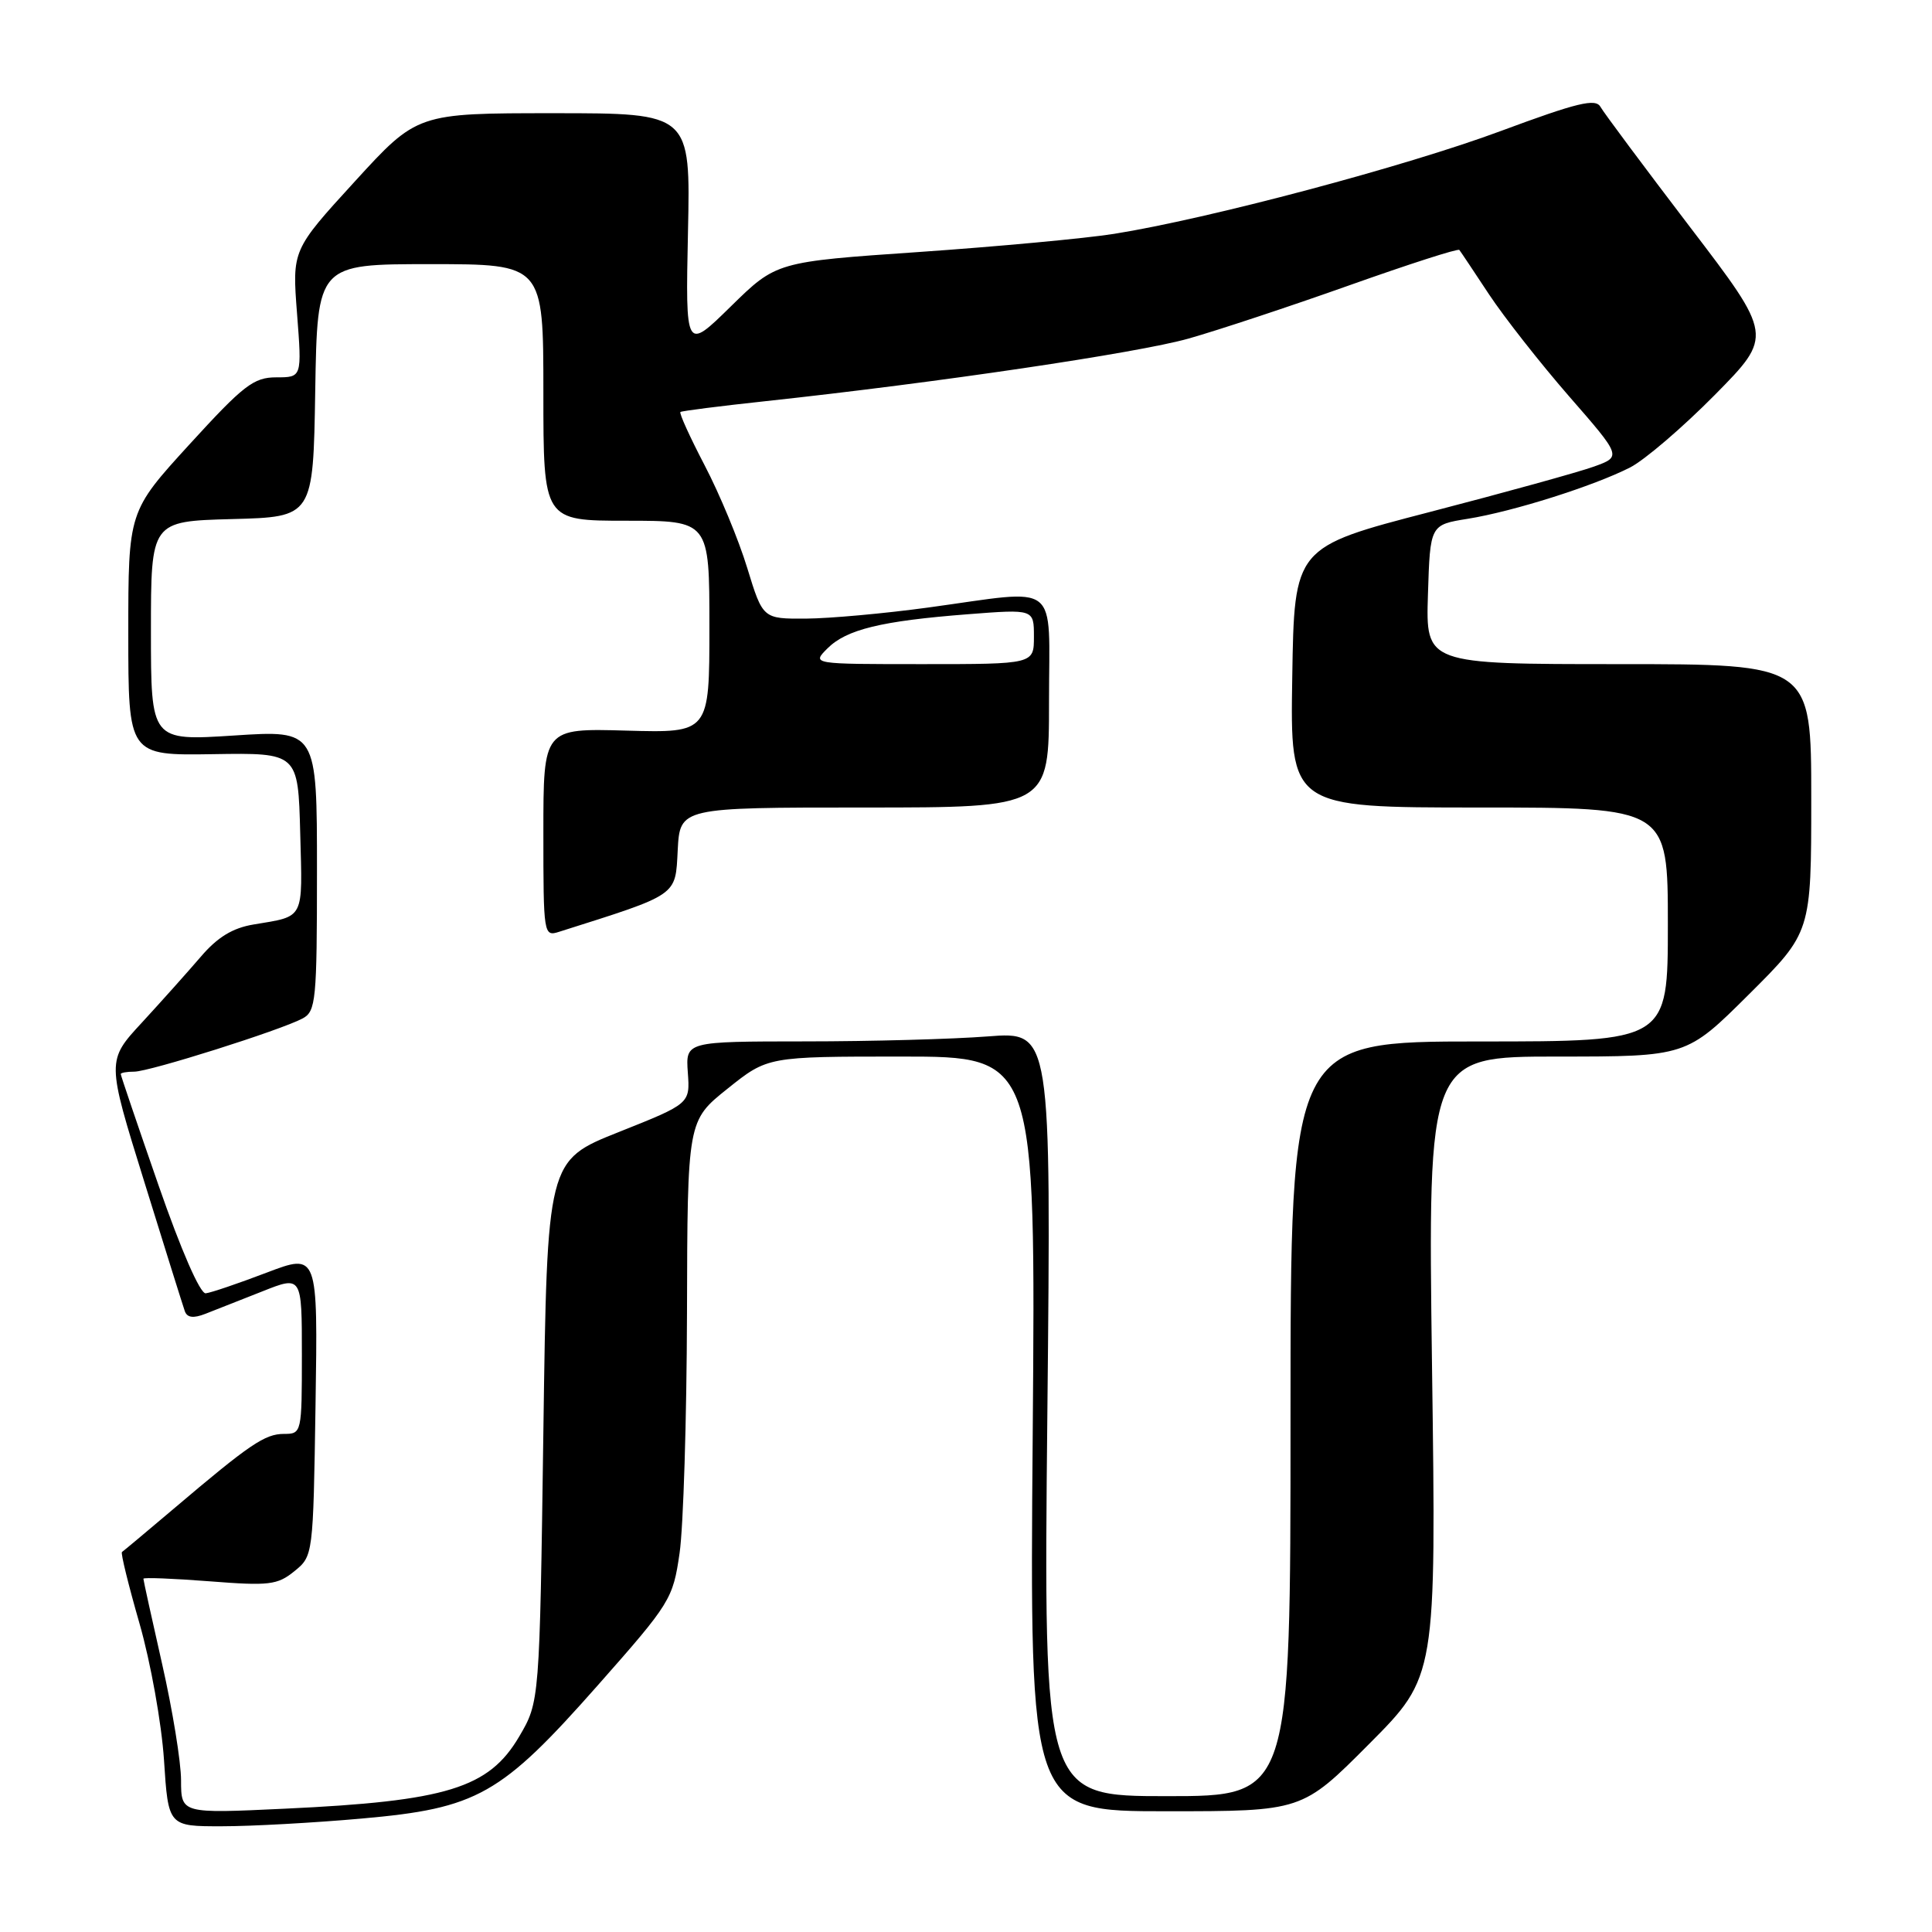 <?xml version="1.0" encoding="UTF-8" standalone="no"?>
<!DOCTYPE svg PUBLIC "-//W3C//DTD SVG 1.1//EN" "http://www.w3.org/Graphics/SVG/1.1/DTD/svg11.dtd" >
<svg xmlns="http://www.w3.org/2000/svg" xmlns:xlink="http://www.w3.org/1999/xlink" version="1.1" viewBox="0 0 256 256">
 <g >
 <path fill="currentColor"
d=" M 47.90 240.97 C 63.27 239.61 66.34 237.88 79.23 223.29 C 88.85 212.40 89.17 211.89 90.05 205.78 C 90.55 202.33 90.99 188.03 91.03 174.00 C 91.09 148.50 91.09 148.50 96.41 144.25 C 101.72 140.00 101.72 140.00 119.48 140.00 C 137.24 140.00 137.24 140.00 136.84 190.00 C 136.43 240.00 136.43 240.00 154.49 240.00 C 172.54 240.00 172.54 240.00 181.42 231.08 C 190.31 222.15 190.31 222.15 189.75 181.08 C 189.20 140.00 189.20 140.00 206.33 140.00 C 223.46 140.00 223.46 140.00 231.73 131.77 C 240.00 123.54 240.00 123.54 240.00 105.77 C 240.00 88.00 240.00 88.00 214.46 88.00 C 188.92 88.00 188.92 88.00 189.21 78.77 C 189.50 69.54 189.50 69.54 194.50 68.74 C 200.53 67.77 211.19 64.39 216.00 61.94 C 217.93 60.95 222.97 56.63 227.22 52.33 C 234.94 44.50 234.94 44.50 223.90 30.04 C 217.83 22.08 212.51 14.94 212.07 14.16 C 211.43 13.01 209.02 13.59 198.89 17.35 C 186.29 22.04 160.11 29.00 147.60 30.99 C 143.81 31.59 132.19 32.67 121.79 33.39 C 102.87 34.69 102.87 34.69 96.85 40.59 C 90.83 46.50 90.83 46.50 91.16 30.75 C 91.50 15.00 91.50 15.00 73.39 15.00 C 55.28 15.00 55.28 15.00 47.00 24.06 C 38.71 33.13 38.71 33.13 39.36 41.56 C 40.01 50.00 40.01 50.00 36.61 50.00 C 33.61 50.00 32.27 51.04 25.11 58.88 C 17.00 67.76 17.00 67.76 17.00 83.94 C 17.00 100.11 17.00 100.11 28.25 99.93 C 39.50 99.75 39.50 99.75 39.78 110.39 C 40.09 121.99 40.42 121.36 33.60 122.50 C 30.82 122.96 28.81 124.19 26.60 126.78 C 24.89 128.77 21.39 132.69 18.82 135.48 C 14.13 140.55 14.13 140.55 19.10 156.53 C 21.82 165.31 24.25 173.06 24.49 173.74 C 24.80 174.60 25.62 174.71 27.21 174.09 C 28.47 173.60 31.86 172.26 34.75 171.12 C 40.00 169.03 40.00 169.03 40.00 179.51 C 40.00 189.87 39.97 190.00 37.63 190.00 C 35.10 190.00 33.11 191.35 23.00 199.93 C 19.42 202.96 16.35 205.53 16.16 205.65 C 15.97 205.76 17.02 210.03 18.49 215.14 C 19.96 220.26 21.41 228.36 21.73 233.21 C 22.30 242.00 22.30 242.00 29.40 241.99 C 33.30 241.99 41.63 241.53 47.90 240.97 Z  M 23.99 235.90 C 23.99 233.48 22.86 226.56 21.49 220.52 C 20.12 214.48 19.00 209.38 19.00 209.19 C 19.00 209.00 22.94 209.16 27.75 209.53 C 35.64 210.15 36.76 210.02 39.00 208.20 C 41.49 206.18 41.50 206.14 41.81 186.11 C 42.12 166.05 42.12 166.05 35.31 168.64 C 31.56 170.07 27.94 171.30 27.26 171.37 C 26.52 171.45 23.99 165.65 21.01 157.07 C 18.25 149.13 16.00 142.50 16.00 142.32 C 16.00 142.14 16.81 142.00 17.79 142.00 C 19.81 142.00 37.18 136.51 40.10 134.95 C 41.86 134.00 42.00 132.59 42.00 115.34 C 42.00 96.74 42.00 96.74 31.00 97.46 C 20.00 98.17 20.00 98.17 20.00 83.62 C 20.00 69.07 20.00 69.07 30.75 68.78 C 41.50 68.50 41.50 68.50 41.77 51.75 C 42.05 35.00 42.05 35.00 57.02 35.00 C 72.00 35.00 72.00 35.00 72.00 52.00 C 72.00 69.00 72.00 69.00 83.00 69.00 C 94.00 69.00 94.00 69.00 94.00 83.06 C 94.00 97.12 94.00 97.12 83.00 96.81 C 72.00 96.50 72.00 96.50 72.00 110.32 C 72.00 123.87 72.04 124.12 74.08 123.47 C 89.99 118.43 89.48 118.78 89.80 112.66 C 90.10 107.00 90.10 107.00 114.55 107.00 C 139.00 107.00 139.00 107.00 139.00 93.00 C 139.00 76.74 140.71 78.08 123.00 80.50 C 117.22 81.29 109.93 81.95 106.79 81.97 C 101.08 82.00 101.08 82.00 99.01 75.25 C 97.88 71.54 95.34 65.43 93.38 61.68 C 91.42 57.92 89.97 54.74 90.16 54.59 C 90.35 54.45 95.45 53.80 101.50 53.15 C 124.22 50.70 150.74 46.77 157.50 44.86 C 161.35 43.77 170.93 40.60 178.78 37.81 C 186.64 35.02 193.20 32.90 193.37 33.12 C 193.54 33.33 195.31 35.98 197.30 39.00 C 199.30 42.02 204.07 48.10 207.90 52.50 C 214.88 60.50 214.88 60.50 211.19 61.83 C 209.16 62.56 199.40 65.26 189.50 67.83 C 171.50 72.50 171.50 72.50 171.23 89.75 C 170.95 107.00 170.95 107.00 195.98 107.00 C 221.00 107.00 221.00 107.00 221.00 122.50 C 221.00 138.00 221.00 138.00 196.00 138.00 C 171.00 138.00 171.00 138.00 171.00 188.00 C 171.00 238.00 171.00 238.00 154.63 238.00 C 138.27 238.00 138.27 238.00 138.78 187.34 C 139.29 136.68 139.29 136.68 130.90 137.33 C 126.28 137.69 115.38 137.99 106.67 137.99 C 90.85 138.00 90.85 138.00 91.14 142.12 C 91.44 146.24 91.44 146.24 81.97 150.01 C 72.50 153.78 72.50 153.78 72.00 189.64 C 71.50 225.50 71.50 225.50 68.79 230.11 C 64.77 236.94 59.19 238.66 37.75 239.66 C 24.00 240.31 24.00 240.31 23.99 235.90 Z  M 109.63 85.93 C 112.15 83.40 116.78 82.28 128.25 81.39 C 137.00 80.71 137.00 80.71 137.00 84.36 C 137.00 88.00 137.00 88.00 122.28 88.00 C 107.56 88.00 107.56 88.00 109.63 85.93 Z "/>
</g>
</svg>